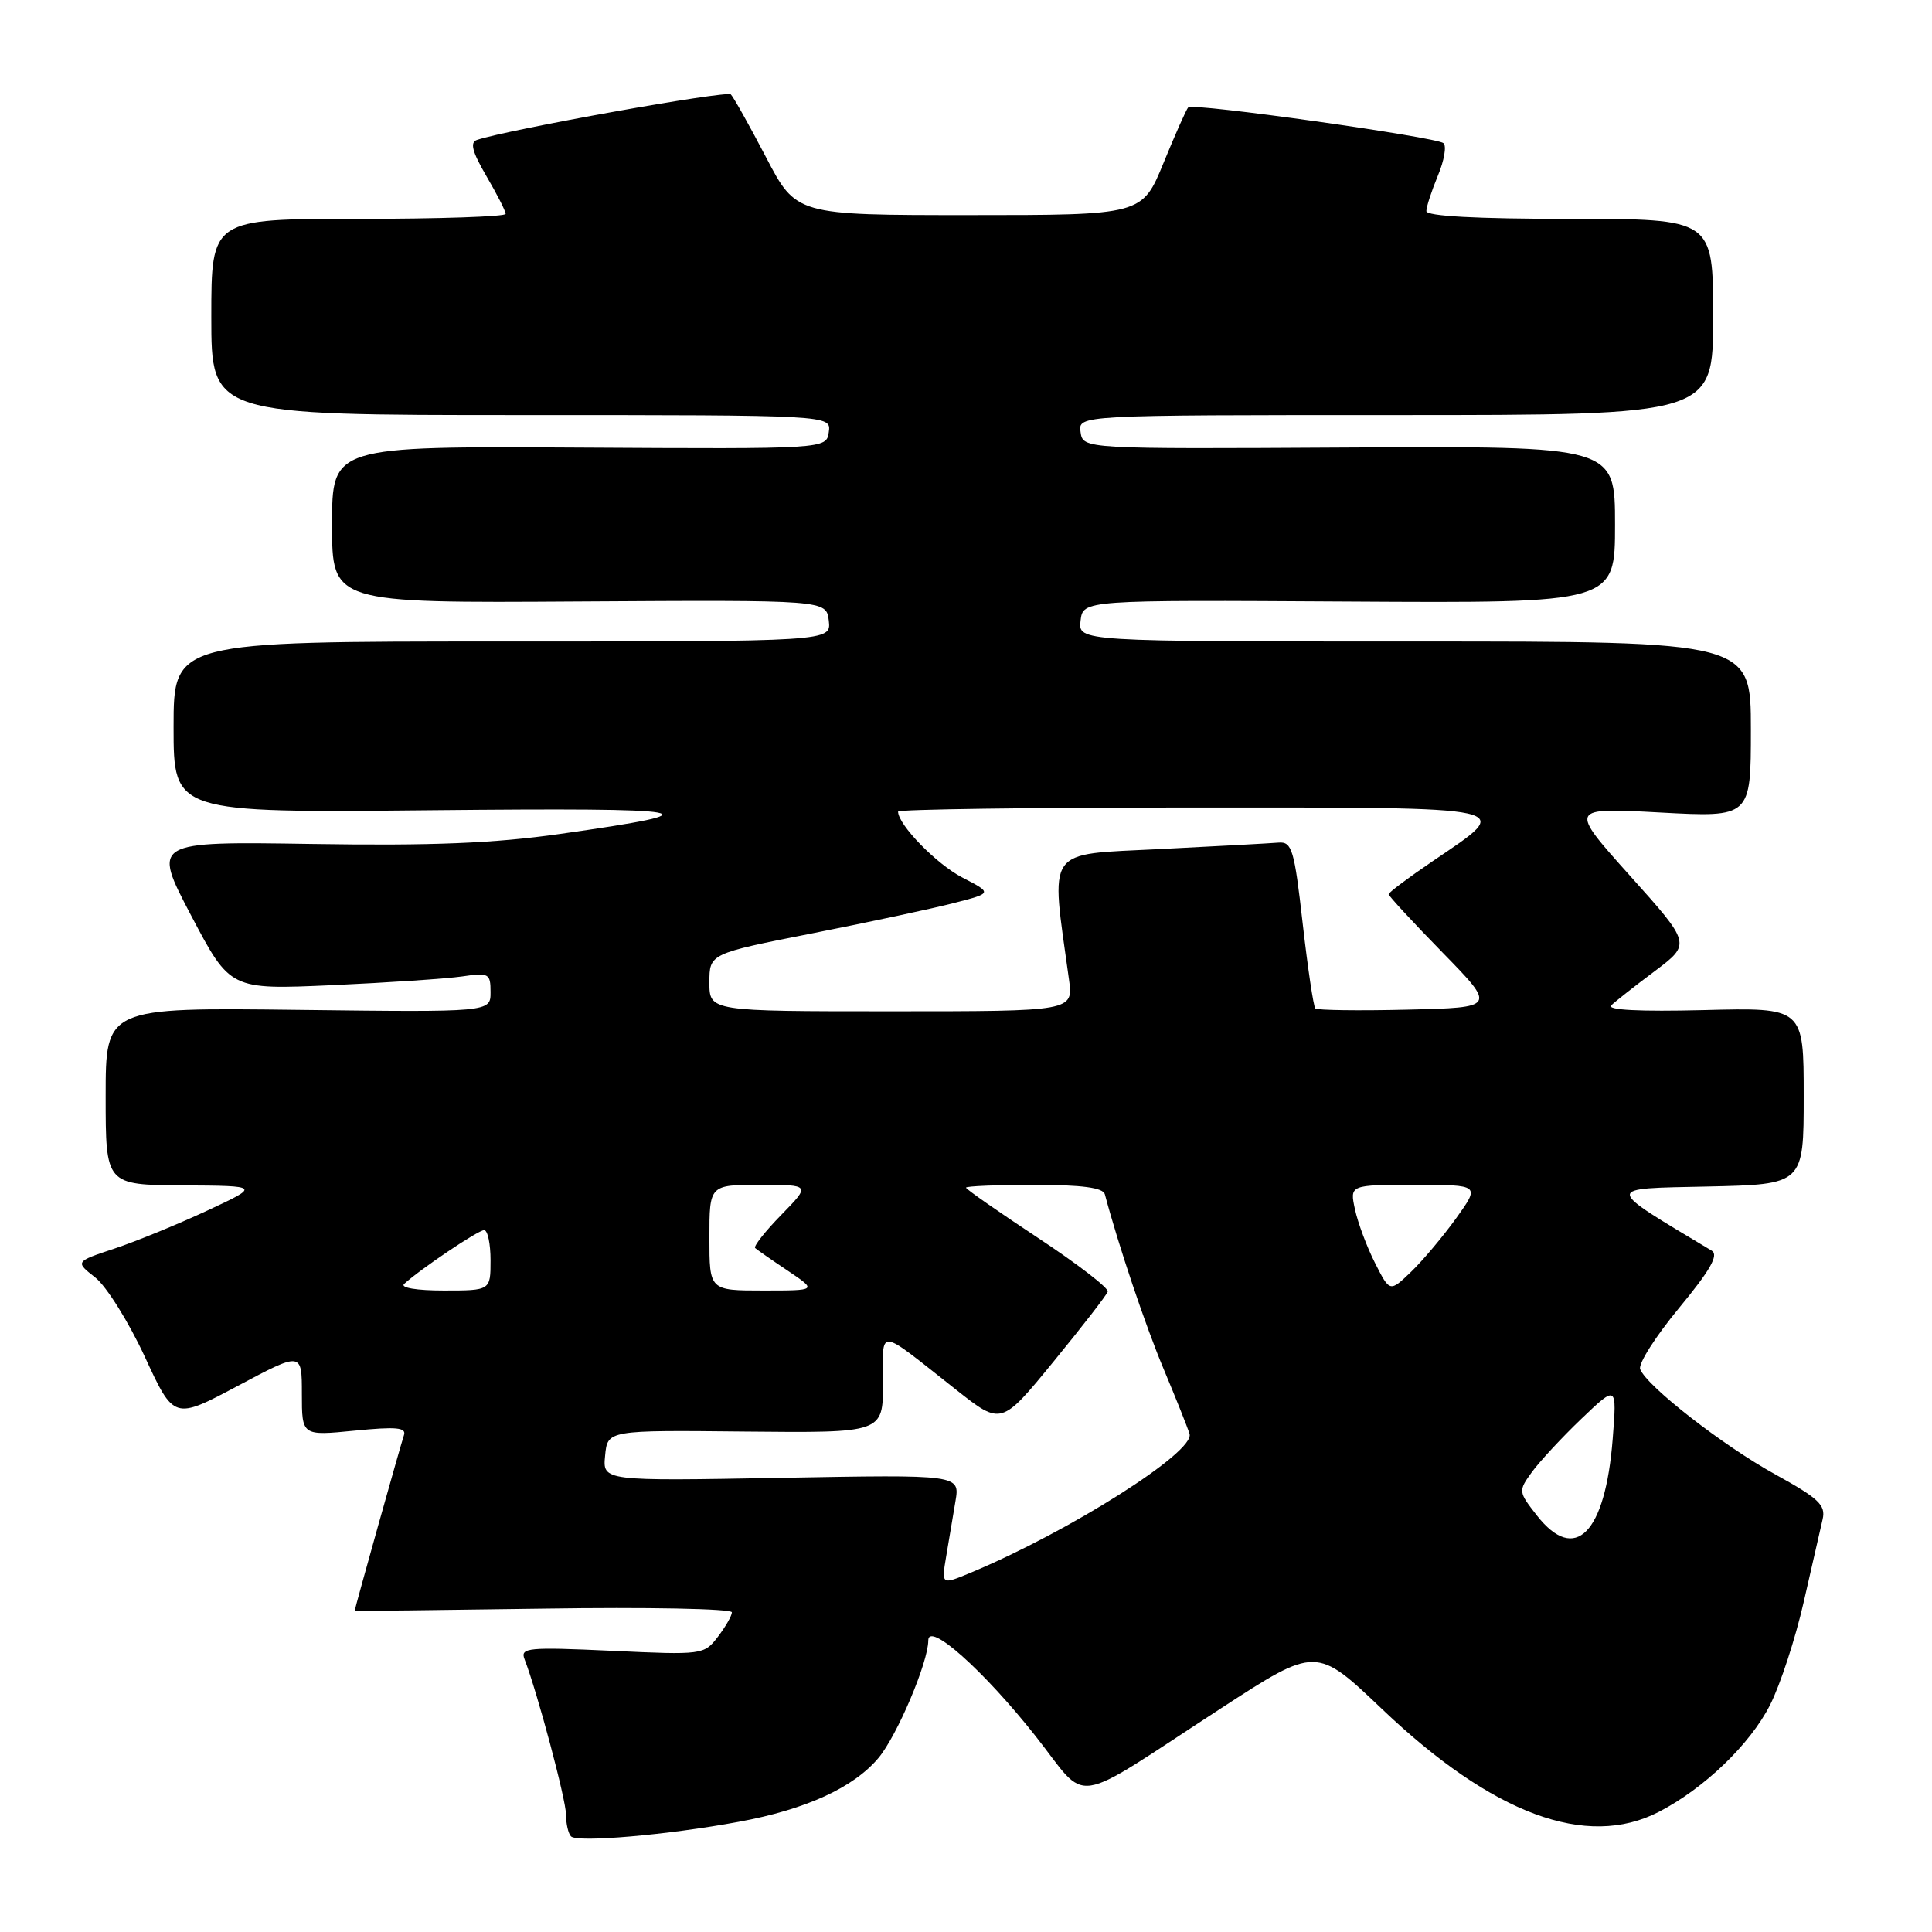 <?xml version="1.0" encoding="UTF-8" standalone="no"?>
<!DOCTYPE svg PUBLIC "-//W3C//DTD SVG 1.1//EN" "http://www.w3.org/Graphics/SVG/1.1/DTD/svg11.dtd" >
<svg xmlns="http://www.w3.org/2000/svg" xmlns:xlink="http://www.w3.org/1999/xlink" version="1.1" viewBox="0 0 256 256">
 <g >
 <path fill="currentColor"
d=" M 97.89 241.40 C 106.76 239.77 113.09 236.88 116.40 232.94 C 118.86 230.01 123.00 220.25 123.00 217.38 C 123.00 214.80 130.31 221.31 137.19 230.01 C 144.43 239.16 141.41 239.61 161.84 226.33 C 174.41 218.16 174.41 218.16 183.16 226.49 C 197.79 240.41 210.21 245.02 219.79 240.09 C 225.80 236.99 231.90 231.13 234.54 225.92 C 235.90 223.24 237.90 217.11 239.00 212.28 C 240.10 207.45 241.23 202.51 241.51 201.30 C 241.94 199.44 240.99 198.54 235.26 195.38 C 228.31 191.56 218.20 183.68 217.33 181.42 C 217.06 180.71 219.38 177.07 222.48 173.32 C 226.63 168.30 227.77 166.29 226.81 165.72 C 212.43 157.09 212.46 157.52 226.25 157.22 C 239.00 156.94 239.00 156.94 239.00 145.22 C 239.00 133.50 239.00 133.50 225.75 133.84 C 217.24 134.05 212.86 133.83 213.50 133.21 C 214.05 132.68 216.65 130.63 219.29 128.66 C 224.07 125.06 224.07 125.06 215.98 116.04 C 207.89 107.01 207.89 107.01 219.94 107.66 C 232.00 108.31 232.00 108.31 232.00 96.65 C 232.00 85.00 232.00 85.00 187.43 85.00 C 142.87 85.00 142.87 85.00 143.18 82.25 C 143.50 79.50 143.50 79.50 178.75 79.71 C 214.00 79.92 214.00 79.92 214.00 69.51 C 214.00 59.11 214.00 59.11 178.75 59.30 C 143.50 59.50 143.50 59.50 143.18 57.25 C 142.86 55.00 142.86 55.00 184.93 55.00 C 227.00 55.00 227.00 55.00 227.00 42.00 C 227.00 29.00 227.00 29.00 208.00 29.00 C 195.61 29.00 189.00 28.64 189.00 27.97 C 189.00 27.40 189.69 25.30 190.52 23.29 C 191.36 21.29 191.70 19.34 191.27 18.97 C 190.33 18.15 158.06 13.61 157.45 14.22 C 157.21 14.45 155.74 17.76 154.18 21.57 C 151.34 28.50 151.34 28.50 128.42 28.50 C 105.50 28.50 105.50 28.50 101.50 20.83 C 99.30 16.62 97.20 12.87 96.84 12.51 C 96.29 11.96 67.36 17.15 63.20 18.54 C 62.24 18.86 62.57 20.11 64.45 23.33 C 65.85 25.72 67.00 27.97 67.00 28.34 C 67.00 28.70 58.23 29.00 47.50 29.00 C 28.00 29.00 28.00 29.00 28.00 42.00 C 28.00 55.00 28.00 55.00 69.07 55.00 C 110.14 55.00 110.14 55.00 109.82 57.25 C 109.50 59.50 109.50 59.50 76.75 59.31 C 44.00 59.13 44.00 59.13 44.00 69.52 C 44.00 79.91 44.00 79.91 76.75 79.70 C 109.50 79.50 109.50 79.50 109.82 82.25 C 110.13 85.00 110.13 85.00 66.57 85.00 C 23.00 85.00 23.00 85.00 23.00 96.35 C 23.00 107.70 23.00 107.70 57.25 107.36 C 92.98 107.01 95.54 107.48 74.22 110.50 C 65.44 111.75 57.18 112.08 41.33 111.83 C 20.17 111.50 20.17 111.50 25.33 121.32 C 30.50 131.14 30.50 131.14 44.00 130.54 C 51.42 130.20 59.19 129.68 61.25 129.38 C 64.78 128.86 65.00 128.98 65.00 131.47 C 65.00 134.12 65.00 134.12 39.50 133.81 C 14.00 133.50 14.00 133.50 14.00 145.25 C 14.00 157.00 14.00 157.00 24.25 157.07 C 34.50 157.13 34.50 157.13 27.42 160.43 C 23.53 162.24 18.01 164.50 15.15 165.45 C 9.95 167.18 9.95 167.18 12.63 169.28 C 14.10 170.44 17.05 175.16 19.18 179.76 C 23.05 188.14 23.05 188.14 31.52 183.63 C 40.00 179.12 40.00 179.12 40.00 184.69 C 40.00 190.26 40.00 190.26 46.99 189.57 C 52.54 189.02 53.89 189.15 53.52 190.19 C 53.14 191.27 47.00 213.15 47.00 213.43 C 47.00 213.48 58.25 213.35 72.00 213.15 C 85.75 212.94 96.99 213.16 96.98 213.64 C 96.97 214.11 96.12 215.58 95.11 216.90 C 93.29 219.27 93.07 219.30 81.06 218.74 C 69.97 218.23 68.91 218.33 69.50 219.84 C 71.19 224.21 75.00 238.47 75.00 240.45 C 75.00 241.67 75.30 242.96 75.66 243.33 C 76.51 244.18 88.44 243.15 97.89 241.40 Z  M 125.37 206.25 C 125.71 204.19 126.27 200.90 126.60 198.94 C 127.20 195.39 127.20 195.39 103.53 195.82 C 79.85 196.25 79.85 196.25 80.18 192.88 C 80.50 189.50 80.50 189.50 98.75 189.69 C 117.00 189.87 117.00 189.87 117.00 183.32 C 117.00 175.83 116.02 175.74 126.73 184.18 C 132.68 188.87 132.68 188.87 139.59 180.43 C 143.39 175.79 146.63 171.61 146.78 171.15 C 146.94 170.69 142.77 167.48 137.53 164.02 C 132.29 160.56 128.00 157.57 128.00 157.37 C 128.00 157.17 132.06 157.00 137.03 157.00 C 143.41 157.00 146.16 157.37 146.40 158.25 C 148.20 165.03 151.78 175.67 154.20 181.43 C 155.83 185.32 157.37 189.18 157.62 190.00 C 158.36 192.38 141.72 202.93 128.62 208.39 C 124.74 210.01 124.74 210.01 125.37 206.25 Z  M 203.64 200.80 C 201.18 197.65 201.17 197.57 202.99 195.05 C 204.01 193.65 206.96 190.47 209.54 188.00 C 214.25 183.50 214.25 183.50 213.69 190.67 C 212.71 203.22 208.70 207.26 203.64 200.80 Z  M 53.55 170.13 C 55.71 168.15 63.36 163.00 64.15 163.00 C 64.62 163.00 65.00 164.80 65.00 167.00 C 65.00 171.00 65.00 171.00 58.80 171.00 C 55.21 171.00 53.00 170.63 53.55 170.13 Z  M 94.00 164.00 C 94.00 157.00 94.00 157.00 100.70 157.00 C 107.41 157.00 107.41 157.00 103.52 160.98 C 101.38 163.17 99.83 165.14 100.06 165.37 C 100.30 165.59 102.25 166.95 104.39 168.38 C 108.28 171.00 108.28 171.00 101.14 171.00 C 94.00 171.00 94.00 171.00 94.00 164.00 Z  M 182.20 167.36 C 181.12 165.24 179.93 162.04 179.54 160.25 C 178.84 157.00 178.84 157.00 187.48 157.00 C 196.12 157.00 196.12 157.00 192.95 161.42 C 191.20 163.85 188.51 167.05 186.97 168.53 C 184.16 171.23 184.16 171.23 182.20 167.36 Z  M 94.00 130.18 C 94.00 126.36 94.00 126.36 107.75 123.65 C 115.31 122.16 123.75 120.35 126.50 119.63 C 131.50 118.34 131.50 118.34 127.50 116.27 C 124.09 114.50 119.00 109.28 119.00 107.54 C 119.00 107.24 136.54 107.00 157.97 107.00 C 201.87 107.00 200.69 106.74 189.87 114.09 C 186.64 116.28 184.00 118.26 184.00 118.49 C 184.00 118.72 187.21 122.19 191.13 126.20 C 198.26 133.50 198.26 133.50 186.50 133.78 C 180.03 133.94 174.53 133.86 174.29 133.62 C 174.04 133.37 173.29 128.30 172.61 122.34 C 171.51 112.60 171.19 111.52 169.44 111.65 C 168.37 111.74 161.26 112.13 153.63 112.51 C 138.34 113.29 139.20 112.06 141.64 129.75 C 142.23 134.00 142.23 134.00 118.11 134.00 C 94.00 134.00 94.00 134.00 94.00 130.18 Z "/>
</g>
</svg>